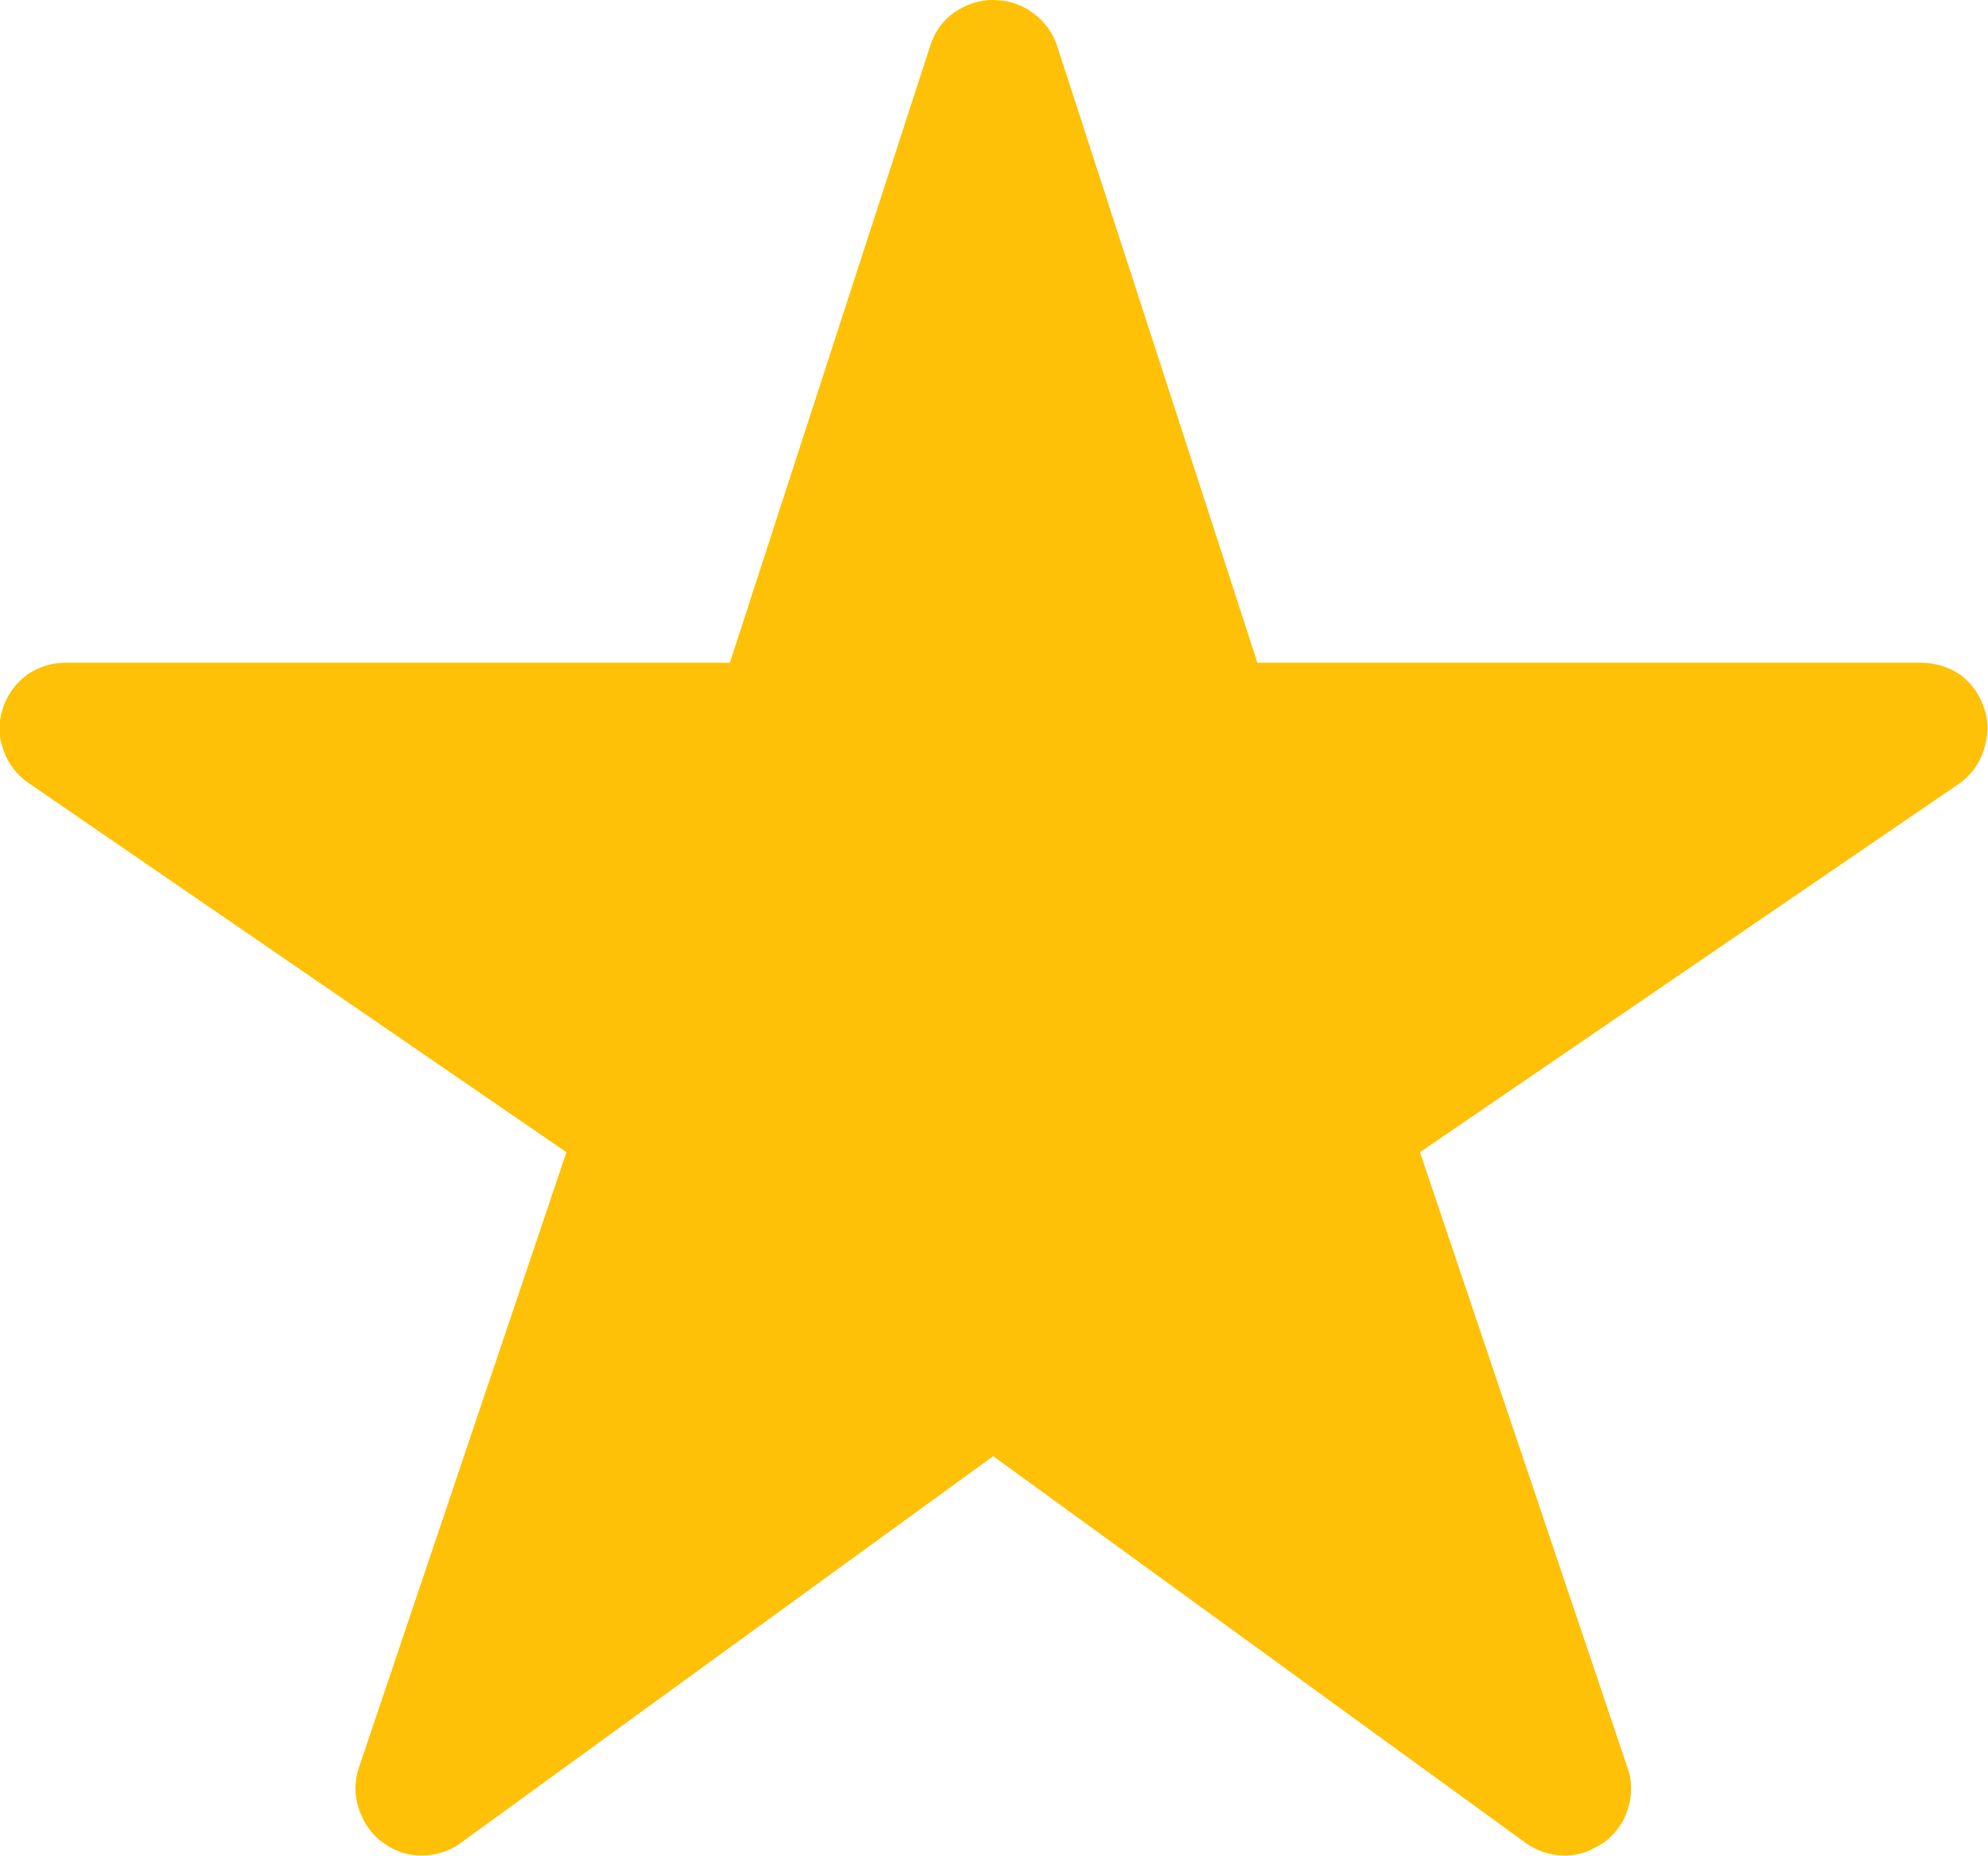 <svg width="22.499" height="21.003" viewBox="0 0 22.498 21.003" fill="none" xmlns="http://www.w3.org/2000/svg" xmlns:xlink="http://www.w3.org/1999/xlink">
	<desc>
			Created with Pixso.
	</desc>
	<defs/>
	<path id="Vector" d="M17.71 21C17.55 21 17.4 20.95 17.27 20.86L11.24 16.48L5.21 20.86C5.09 20.95 4.93 21 4.77 21C4.61 21 4.46 20.95 4.33 20.85C4.2 20.76 4.11 20.62 4.06 20.47C4.01 20.32 4.01 20.16 4.06 20.01L6.41 13.04L0.32 8.86C0.19 8.77 0.09 8.64 0.04 8.49C-0.02 8.34 -0.02 8.18 0.03 8.02C0.08 7.87 0.17 7.74 0.3 7.64C0.43 7.55 0.58 7.5 0.74 7.5L8.26 7.5L10.53 0.51C10.58 0.36 10.67 0.23 10.8 0.14C10.93 0.05 11.08 0 11.24 0C11.4 0 11.56 0.05 11.68 0.14C11.81 0.23 11.91 0.36 11.96 0.51L14.23 7.5L21.74 7.5C21.9 7.5 22.06 7.55 22.19 7.64C22.32 7.74 22.41 7.87 22.46 8.03C22.51 8.18 22.5 8.34 22.45 8.49C22.4 8.65 22.3 8.78 22.17 8.87L16.07 13.04L18.42 20.01C18.46 20.12 18.47 20.24 18.45 20.36C18.43 20.47 18.39 20.59 18.32 20.68C18.25 20.78 18.16 20.86 18.05 20.91C17.95 20.97 17.83 21 17.71 21Z" fill="#FFC107" fill-opacity="1" fill-rule="nonzero"/>
</svg>

